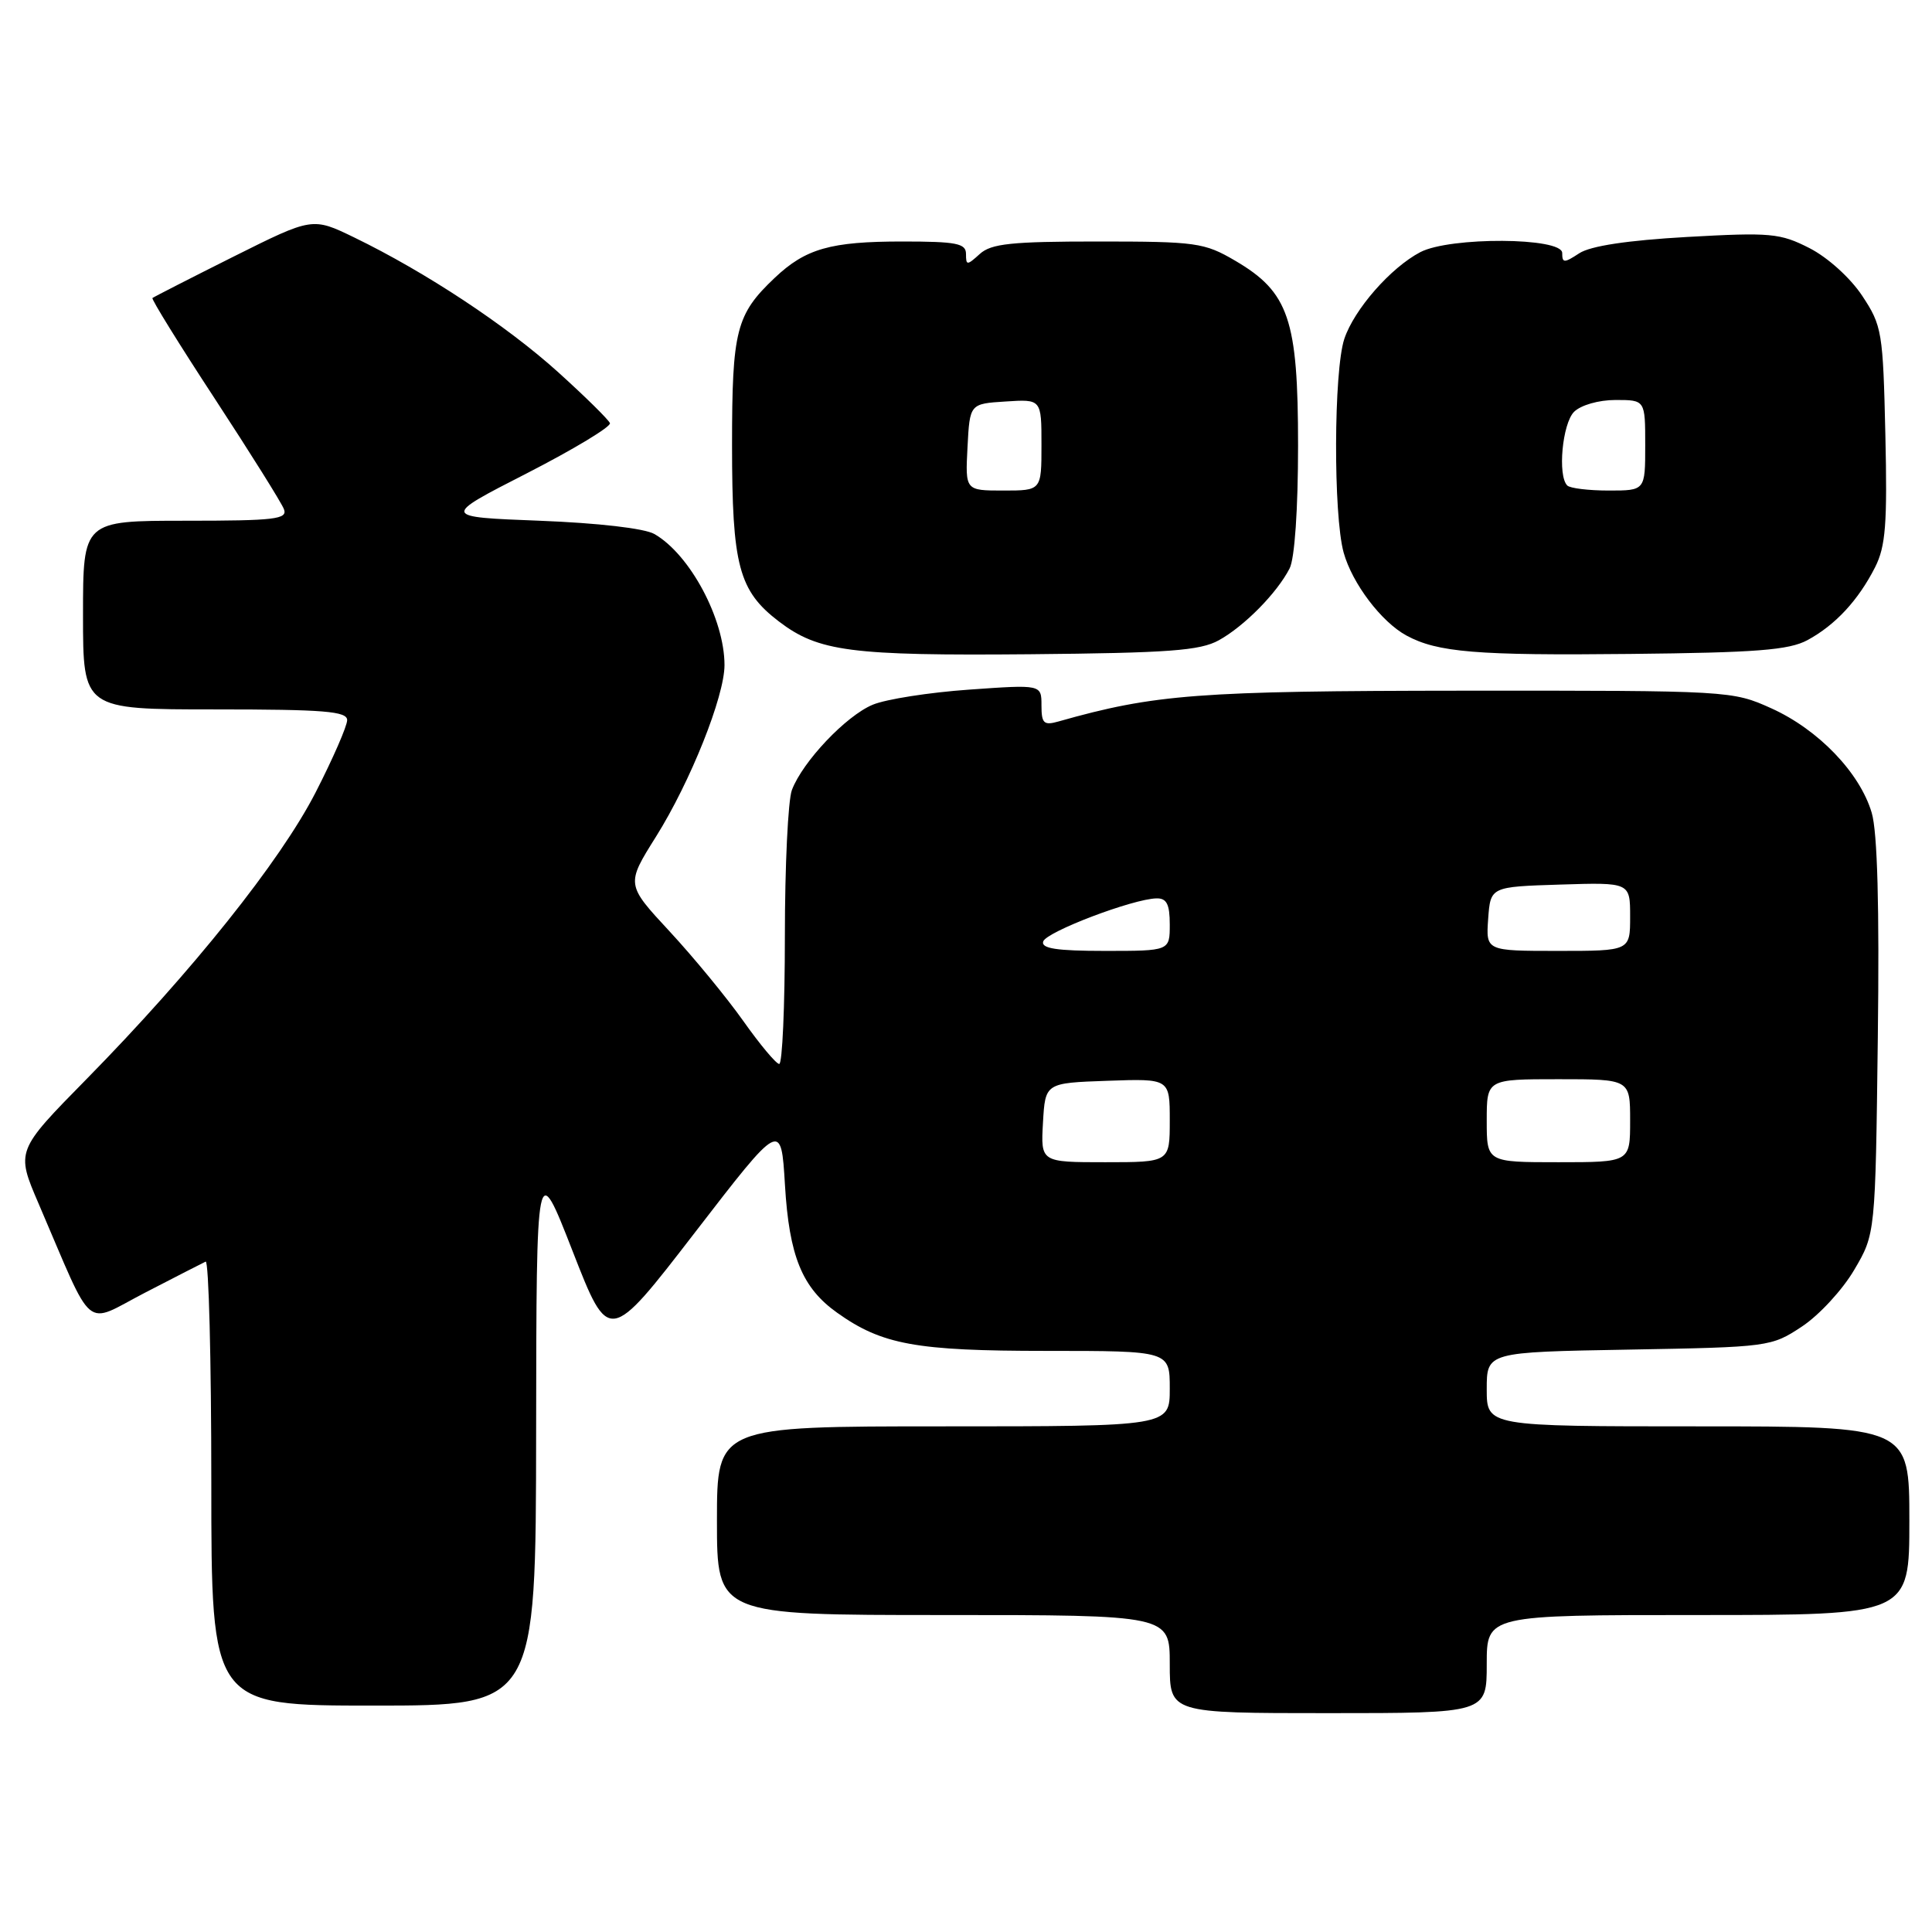 <?xml version="1.0" encoding="UTF-8" standalone="no"?>
<!DOCTYPE svg PUBLIC "-//W3C//DTD SVG 1.1//EN" "http://www.w3.org/Graphics/SVG/1.1/DTD/svg11.dtd" >
<svg xmlns="http://www.w3.org/2000/svg" xmlns:xlink="http://www.w3.org/1999/xlink" version="1.1" viewBox="0 0 256 256">
 <g >
 <path fill="currentColor"
d=" M 197.00 220.50 C 197.00 214.00 197.00 214.00 225.00 214.00 C 253.00 214.00 253.00 214.00 253.00 201.50 C 253.00 189.00 253.00 189.00 225.00 189.00 C 197.00 189.00 197.00 189.00 197.00 184.08 C 197.00 179.16 197.00 179.16 215.83 178.83 C 234.40 178.50 234.71 178.46 238.77 175.77 C 241.04 174.27 244.15 170.90 245.69 168.27 C 248.50 163.50 248.50 163.50 248.82 137.50 C 249.04 120.15 248.77 110.23 248.01 107.69 C 246.44 102.39 240.95 96.68 234.74 93.87 C 229.54 91.52 229.23 91.50 194.00 91.52 C 158.71 91.55 153.03 91.98 140.25 95.60 C 138.31 96.15 138.00 95.86 138.00 93.47 C 138.00 90.70 138.00 90.70 128.40 91.38 C 123.13 91.75 117.38 92.65 115.64 93.38 C 112.10 94.85 106.36 100.91 104.93 104.68 C 104.42 106.03 104.00 114.75 104.00 124.07 C 104.00 133.38 103.66 140.99 103.25 140.98 C 102.84 140.97 100.70 138.41 98.50 135.30 C 96.30 132.19 91.90 126.84 88.73 123.42 C 82.95 117.19 82.95 117.19 86.93 110.85 C 91.49 103.57 96.00 92.27 96.00 88.13 C 96.00 82.02 91.42 73.46 86.71 70.76 C 85.40 70.01 79.23 69.30 71.50 69.00 C 58.50 68.50 58.50 68.50 69.82 62.71 C 76.04 59.52 80.99 56.53 80.82 56.07 C 80.64 55.61 77.55 52.56 73.94 49.30 C 67.09 43.12 56.42 36.07 46.95 31.47 C 41.40 28.78 41.40 28.78 30.95 34.00 C 25.20 36.88 20.37 39.35 20.20 39.49 C 20.04 39.64 23.76 45.65 28.47 52.84 C 33.18 60.04 37.30 66.62 37.62 67.46 C 38.14 68.80 36.44 69.00 24.61 69.00 C 11.00 69.00 11.00 69.00 11.00 81.50 C 11.00 94.00 11.00 94.00 28.50 94.00 C 42.96 94.00 46.00 94.25 46.00 95.42 C 46.00 96.20 44.12 100.51 41.82 105.00 C 37.14 114.12 25.46 128.74 11.45 143.00 C 2.11 152.50 2.11 152.50 5.12 159.50 C 12.60 176.91 10.98 175.55 19.21 171.29 C 23.22 169.22 26.84 167.36 27.25 167.17 C 27.66 166.99 28.00 180.15 28.00 196.42 C 28.00 226.00 28.00 226.00 49.50 226.00 C 71.00 226.00 71.00 226.00 71.04 189.75 C 71.08 153.50 71.08 153.50 75.88 165.80 C 80.68 178.10 80.68 178.10 92.09 163.30 C 103.50 148.50 103.50 148.50 104.01 157.00 C 104.57 166.45 106.28 170.64 110.92 173.94 C 116.87 178.18 121.36 179.00 138.63 179.00 C 155.00 179.00 155.00 179.00 155.00 184.00 C 155.00 189.00 155.00 189.00 125.00 189.00 C 95.00 189.00 95.00 189.00 95.00 201.50 C 95.00 214.00 95.00 214.00 125.00 214.00 C 155.00 214.00 155.00 214.00 155.00 220.50 C 155.00 227.00 155.00 227.00 176.00 227.00 C 197.00 227.00 197.00 227.00 197.00 220.50 Z  M 161.50 84.84 C 164.88 82.97 169.20 78.59 170.88 75.32 C 171.55 74.01 172.00 67.49 172.00 59.03 C 172.00 42.30 170.78 38.71 163.66 34.54 C 159.58 32.15 158.50 32.00 145.49 32.00 C 134.02 32.00 131.34 32.28 129.83 33.65 C 128.13 35.19 128.00 35.19 128.00 33.65 C 128.00 32.25 126.75 32.00 119.57 32.00 C 110.06 32.00 106.75 32.94 102.66 36.81 C 97.53 41.67 97.00 43.75 97.00 58.98 C 97.00 74.96 97.88 78.28 103.21 82.35 C 108.44 86.34 112.72 86.90 136.50 86.69 C 154.85 86.52 159.00 86.22 161.50 84.84 Z  M 239.50 84.82 C 243.21 82.81 246.24 79.53 248.46 75.16 C 249.86 72.39 250.09 69.41 249.82 57.58 C 249.51 43.98 249.38 43.16 246.75 39.19 C 245.18 36.82 242.18 34.11 239.77 32.88 C 235.87 30.89 234.62 30.78 223.53 31.40 C 215.61 31.85 210.75 32.59 209.26 33.56 C 207.25 34.88 207.00 34.87 207.00 33.52 C 207.00 31.44 192.13 31.36 188.20 33.41 C 184.27 35.47 179.44 40.99 178.13 44.90 C 176.72 49.14 176.66 68.23 178.04 73.22 C 179.18 77.31 183.03 82.40 186.36 84.21 C 190.47 86.44 195.64 86.87 216.00 86.65 C 232.74 86.48 237.05 86.14 239.50 84.82 Z  M 138.20 148.75 C 138.50 143.50 138.50 143.50 146.75 143.21 C 155.00 142.92 155.00 142.92 155.00 148.46 C 155.00 154.00 155.00 154.00 146.45 154.00 C 137.90 154.00 137.90 154.00 138.20 148.75 Z  M 197.00 148.50 C 197.00 143.00 197.00 143.00 206.50 143.00 C 216.00 143.00 216.00 143.00 216.00 148.50 C 216.00 154.00 216.00 154.00 206.50 154.00 C 197.00 154.00 197.00 154.00 197.00 148.50 Z  M 138.23 124.75 C 138.63 123.47 150.12 119.10 153.25 119.04 C 154.59 119.01 155.00 119.82 155.00 122.50 C 155.00 126.00 155.00 126.00 146.42 126.00 C 140.01 126.00 137.93 125.68 138.23 124.75 Z  M 197.19 121.75 C 197.50 117.50 197.50 117.50 206.75 117.21 C 216.00 116.92 216.00 116.92 216.00 121.46 C 216.00 126.00 216.00 126.00 206.44 126.00 C 196.89 126.00 196.89 126.00 197.19 121.75 Z  M 128.20 59.25 C 128.50 53.50 128.50 53.50 133.25 53.20 C 138.00 52.89 138.00 52.89 138.00 58.95 C 138.00 65.00 138.00 65.00 132.95 65.00 C 127.90 65.00 127.90 65.00 128.20 59.25 Z  M 207.67 64.33 C 206.37 63.04 207.02 56.13 208.57 54.57 C 209.47 53.68 211.83 53.00 214.07 53.00 C 218.00 53.00 218.00 53.00 218.00 59.00 C 218.00 65.00 218.00 65.00 213.17 65.00 C 210.51 65.00 208.03 64.70 207.67 64.33 Z "/>
</g>
</svg>